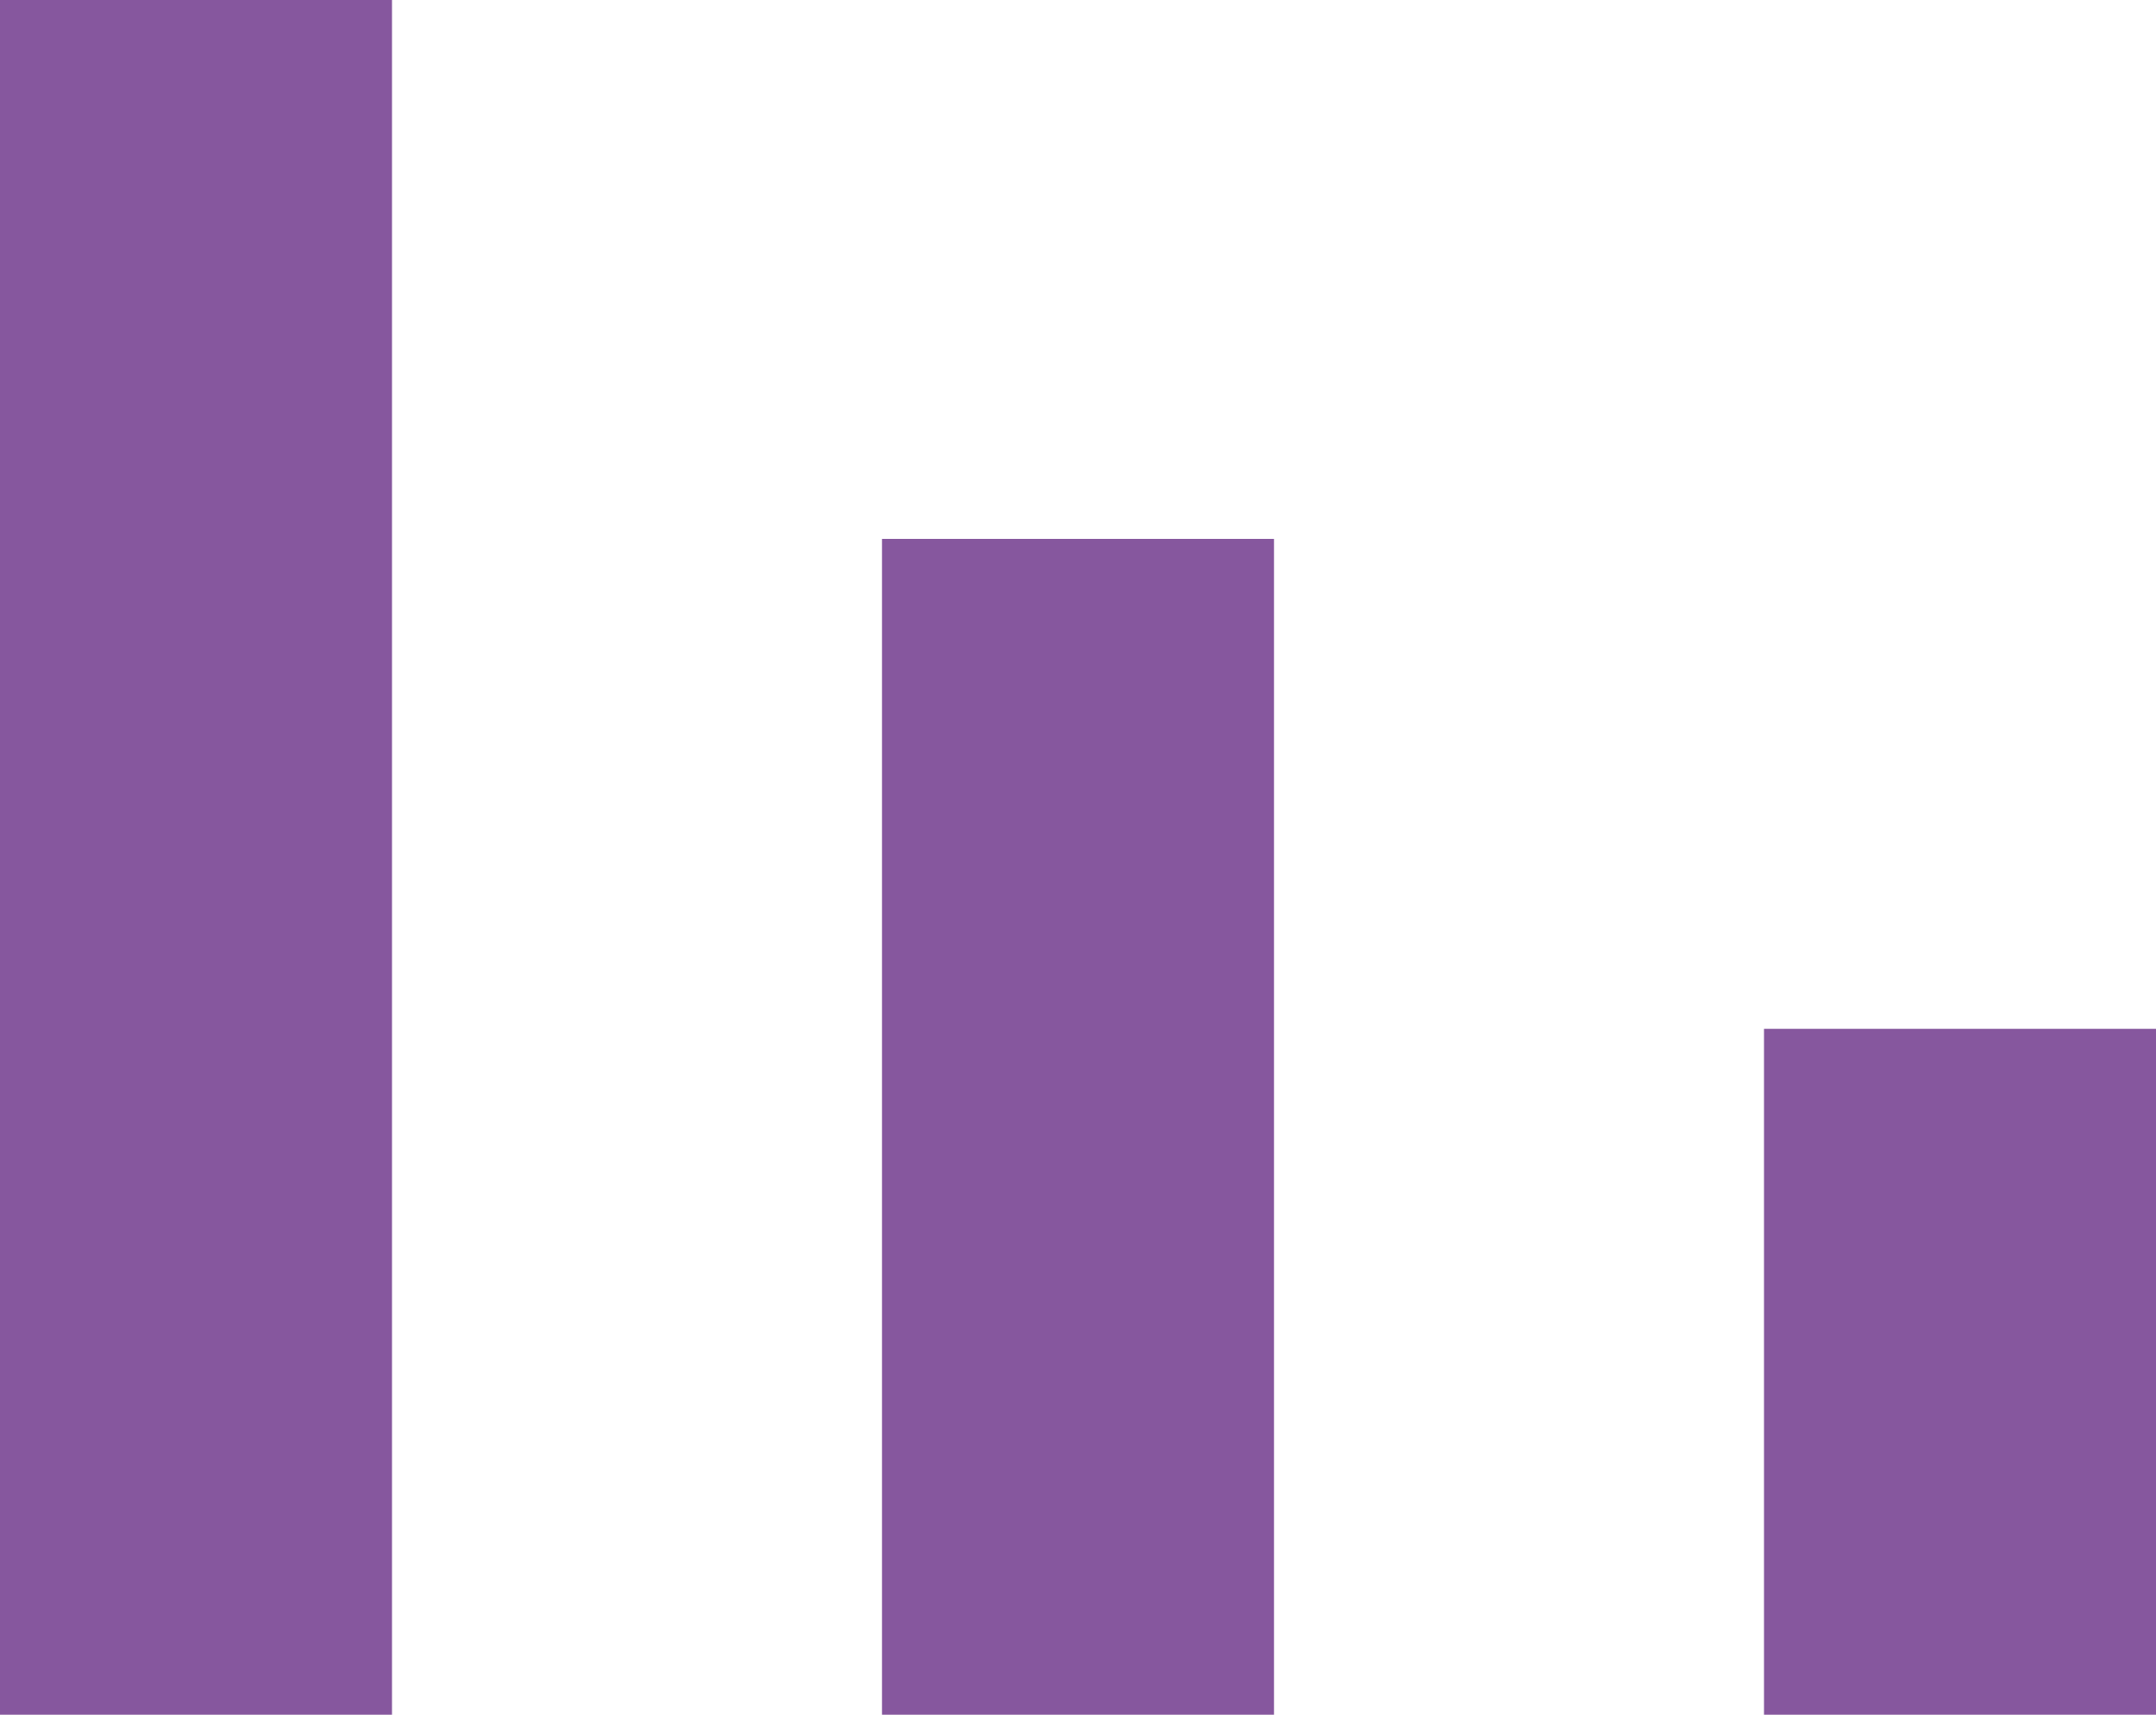 <svg xmlns="http://www.w3.org/2000/svg" width="44" height="35" viewBox="0 0 44 35"><g><g><g><path fill="#86579e" d="M0 0h8v35H0z"/></g><g><path fill="#86579e" d="M18 11h8v24h-8z"/></g><g><path fill="#86579e" d="M36 21h8v14h-8z"/></g></g></g></svg>